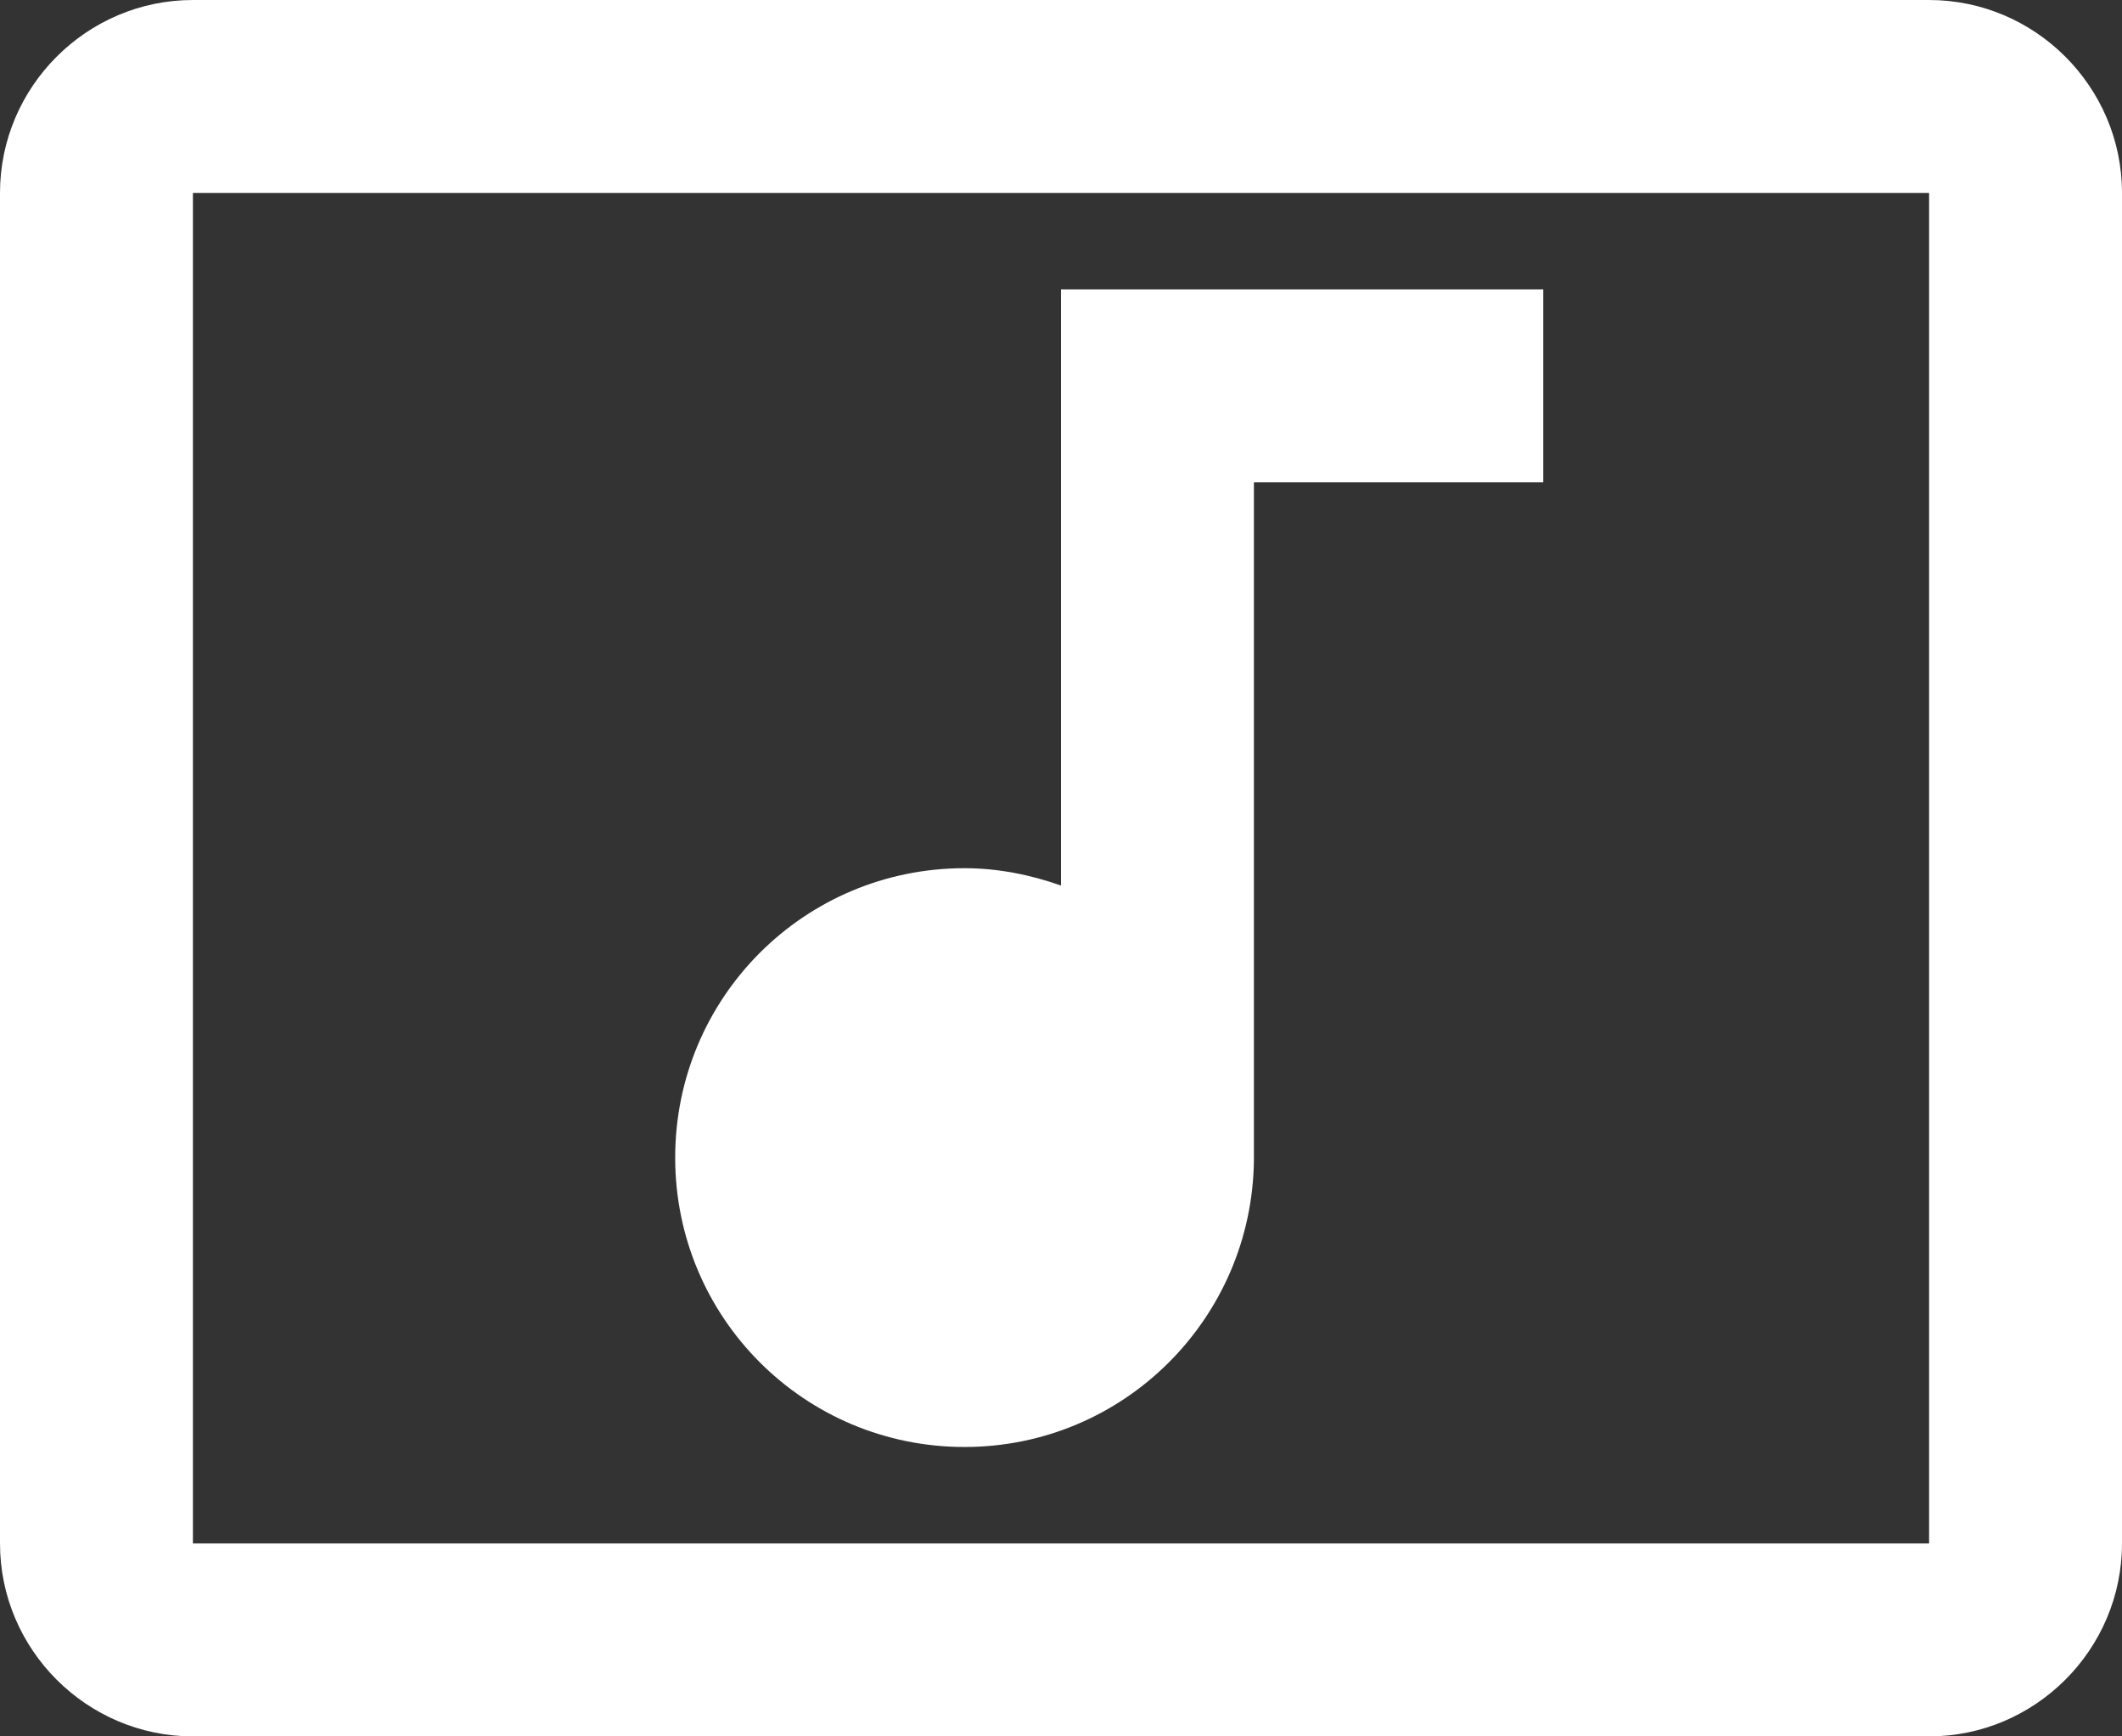 <svg width="88" height="72" viewBox="0 0 88 72" fill="none" xmlns="http://www.w3.org/2000/svg">
<rect x="0" y="0" width="88" height="72" fill="#333333" stroke="none"/>
<path d="M80 0H8C3.6 0 0 3.6 0 8V64C0 68.4 3.6 72 8 72H80C84.4 72 88 68.4 88 64V8C88 3.6 84.4 0 80 0ZM80 64H8V8H80V64ZM28 48C28 41.36 33.36 36 40 36C41.4 36 42.76 36.28 44 36.72V12H64V20H52V48.12C51.92 54.68 46.6 60 40 60C33.36 60 28 54.64 28 48Z" fill="white"/>
</svg>
